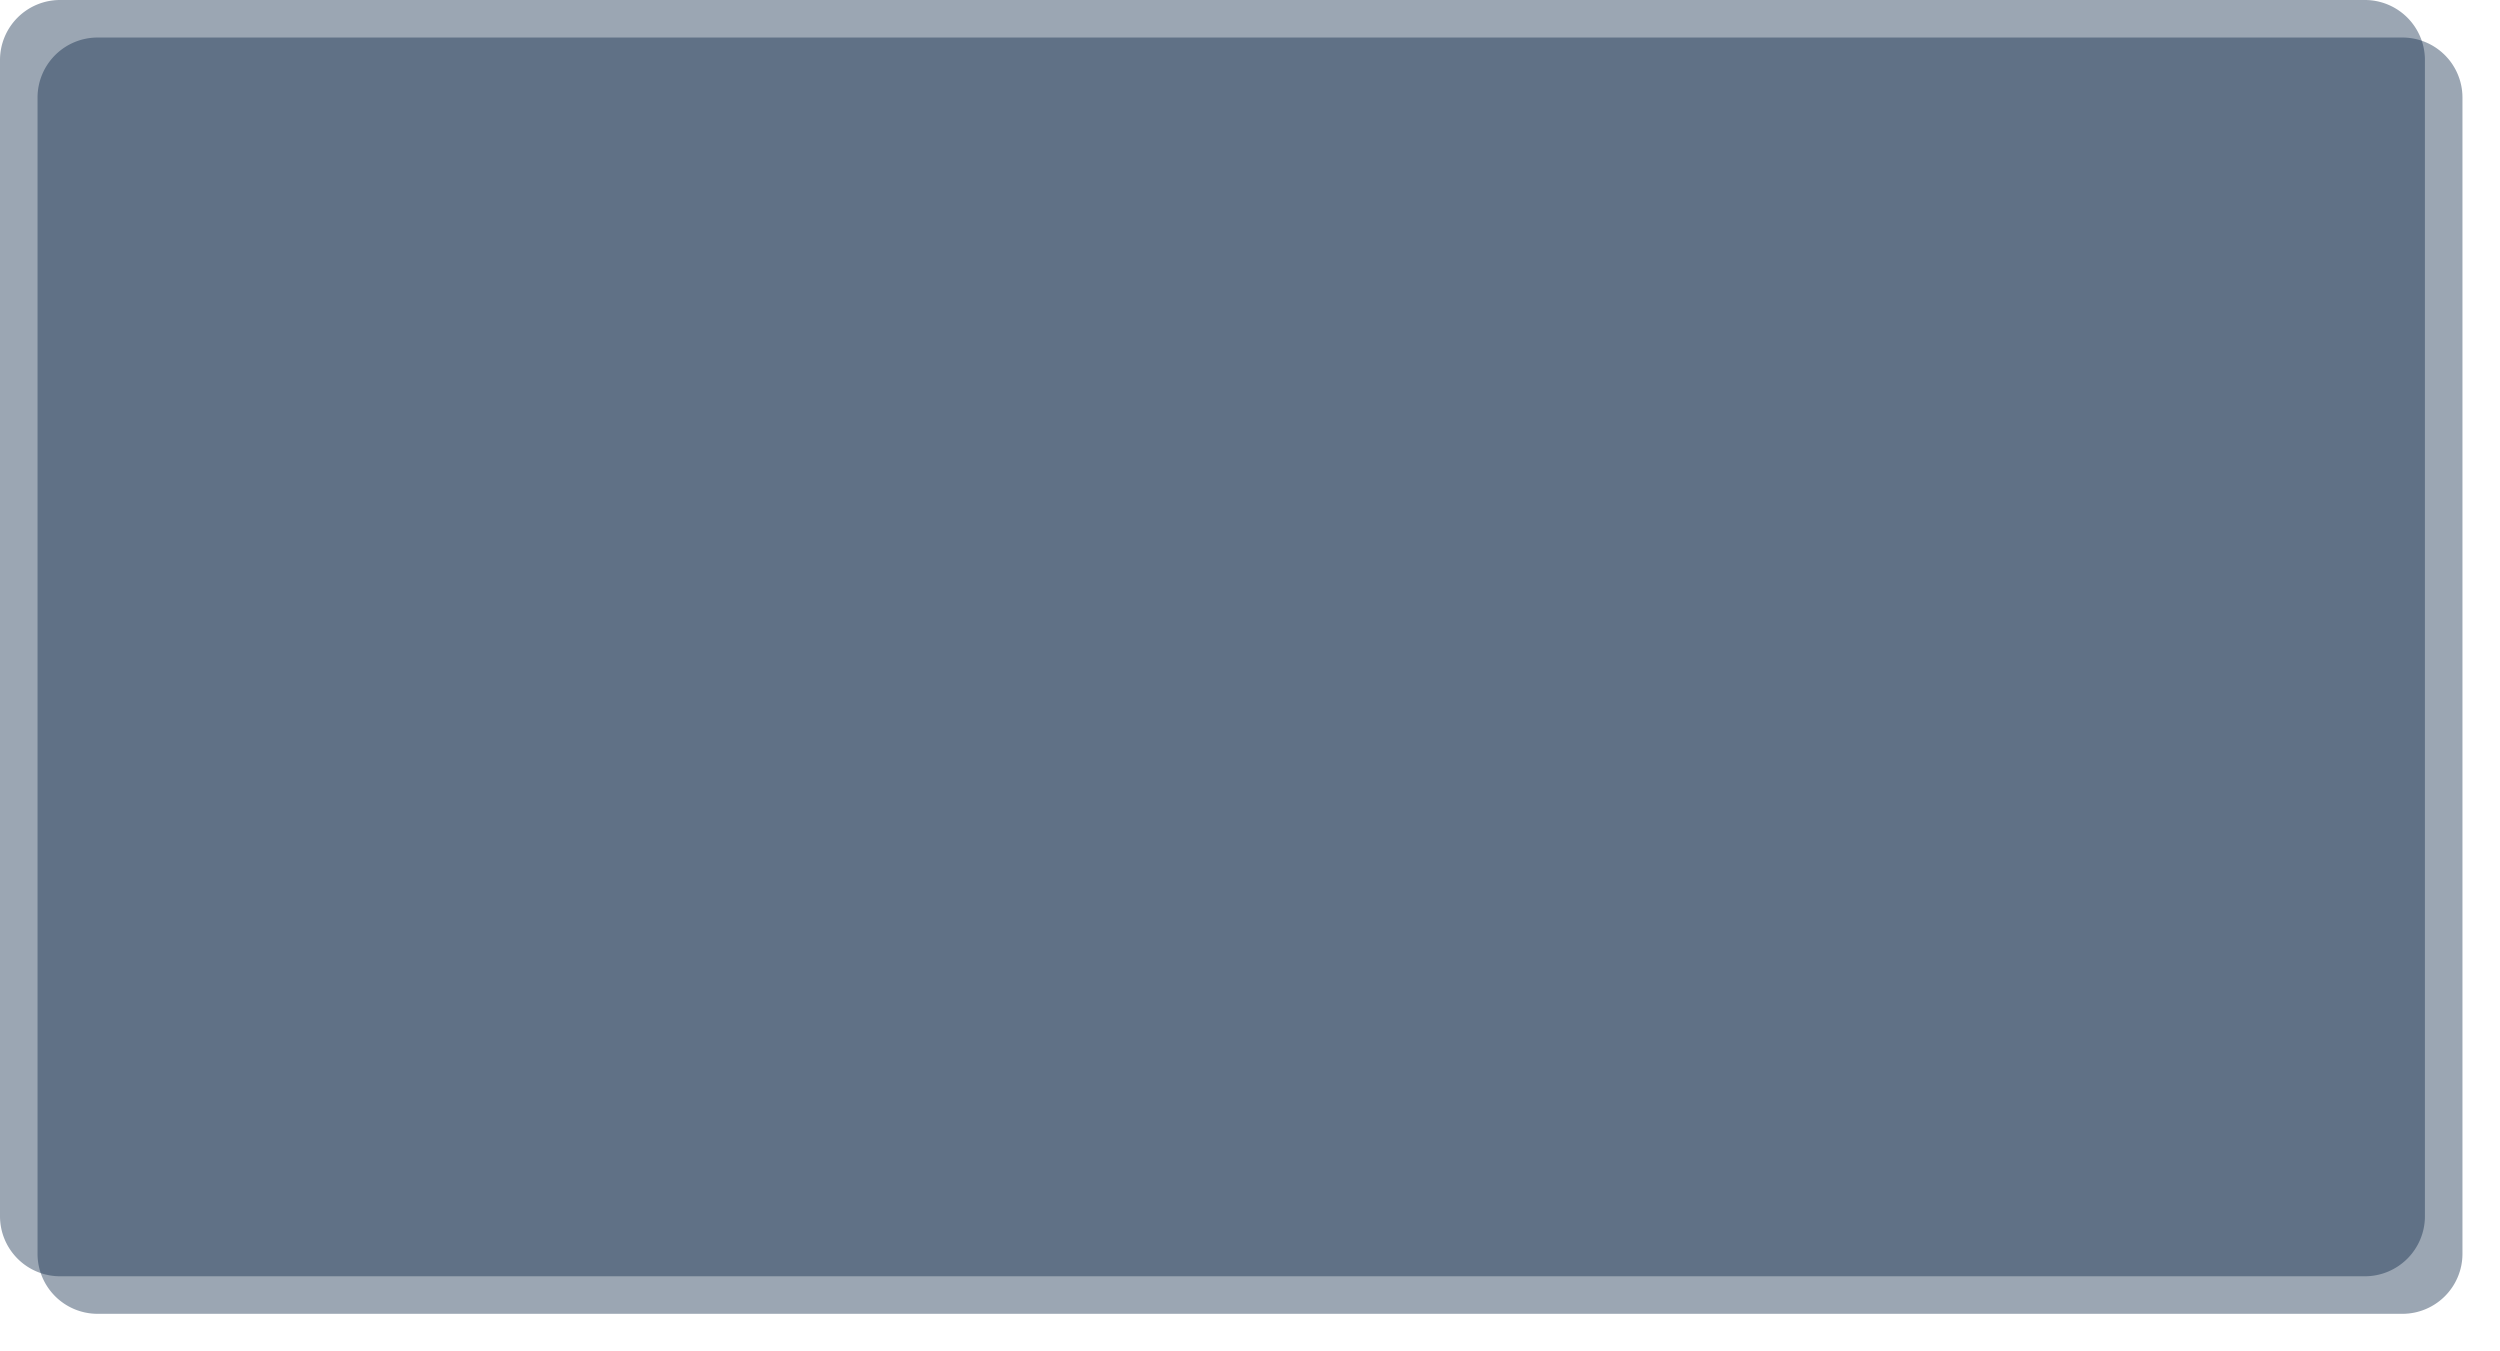 ﻿<?xml version="1.0" encoding="utf-8"?>
<svg version="1.1" xmlns:xlink="http://www.w3.org/1999/xlink" width="333px" height="180px" xmlns="http://www.w3.org/2000/svg">
  <defs>
    <filter x="0px" y="0px" width="333px" height="180px" filterUnits="userSpaceOnUse" id="filter31">
      <feOffset dx="5" dy="5" in="SourceAlpha" result="shadowOffsetInner" />
      <feGaussianBlur stdDeviation="2.5" in="shadowOffsetInner" result="shadowGaussian" />
      <feComposite in2="shadowGaussian" operator="atop" in="SourceAlpha" result="shadowComposite" />
      <feColorMatrix type="matrix" values="0 0 0 0 0.549  0 0 0 0 0.667  0 0 0 0 1  0 0 0 1 0  " in="shadowComposite" />
    </filter>
    <g id="widget32">
      <path d="M 0 8  A 8 8 0 0 1 8 0 L 315 0  A 8 8 0 0 1 323 8 L 323 162  A 8 8 0 0 1 315 170 L 8 170  A 8 8 0 0 1 0 162 L 0 8  Z " fill-rule="nonzero" fill="#0b2545" stroke="none" fill-opacity="0.408" />
    </g>
  </defs>
  <g>
    <use xlink:href="#widget32" filter="url(#filter31)" />
    <use xlink:href="#widget32" />
  </g>
</svg>